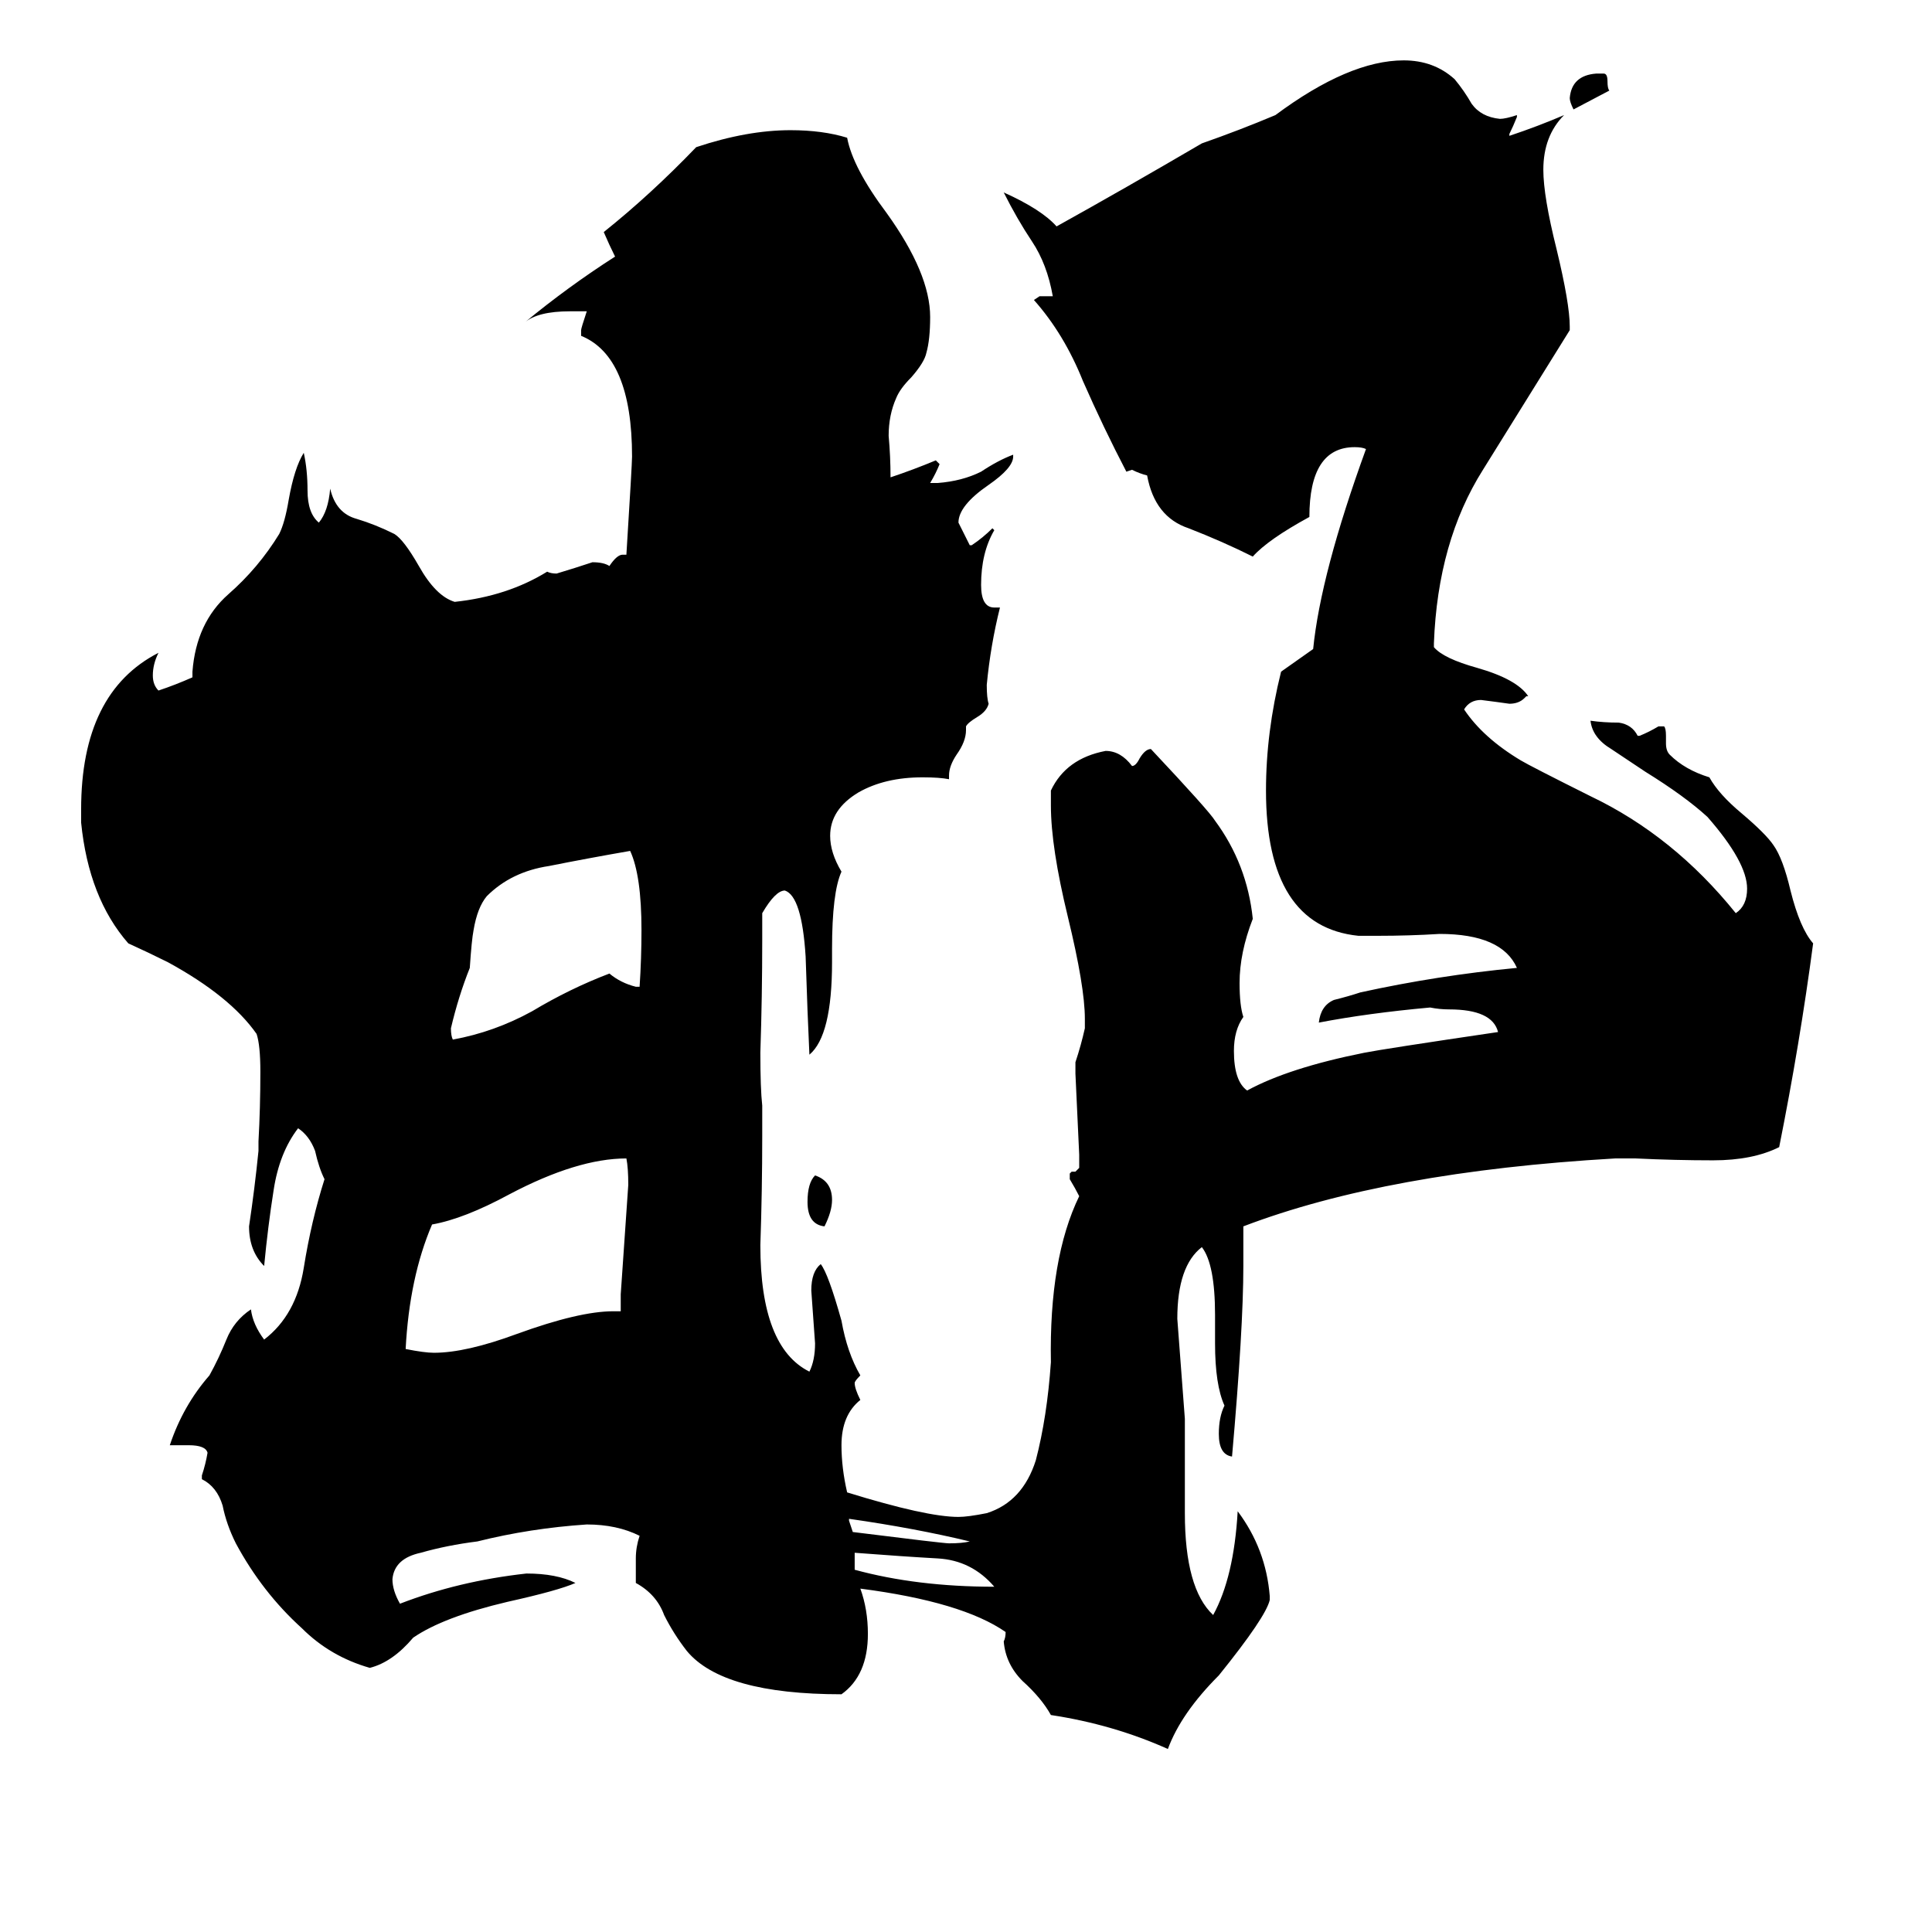 <svg xmlns="http://www.w3.org/2000/svg" viewBox="0 -800 1024 1024">
	<path fill="#000000" d="M853 -752L834 -742Q832 -746 832 -748Q833 -760 846 -761H850Q852 -761 852 -757Q852 -753 853 -752ZM437 -150Q428 -151 428 -163Q428 -173 432 -177Q441 -174 441 -164Q441 -158 437 -150ZM450 5V6Q451 9 452 12Q500 18 503 18Q510 18 514 17Q485 10 450 5ZM453 23V32Q486 41 527 41Q515 27 497 26Q479 25 453 23ZM337 -277H339Q340 -292 340 -307Q340 -336 334 -349Q311 -345 291 -341Q271 -338 258 -325Q253 -319 251 -307Q250 -302 249 -287Q243 -272 239 -255Q239 -251 240 -249Q262 -253 282 -264Q302 -276 323 -284Q329 -279 337 -277ZM329 -105V-114Q331 -143 333 -172Q333 -181 332 -186Q306 -186 270 -167Q246 -154 229 -151Q217 -123 215 -85Q225 -83 230 -83Q247 -83 274 -93Q307 -105 325 -105ZM673 46V48Q671 57 646 88Q626 108 619 127Q590 114 557 109Q552 100 542 91Q533 82 532 70Q533 68 533 65Q510 49 456 42Q460 53 460 66Q460 88 446 98Q383 98 364 75Q357 66 352 56Q348 45 337 39V26Q337 20 339 14Q327 8 311 8Q281 10 253 17Q237 19 223 23Q209 26 208 37Q208 43 212 50Q243 38 279 34Q295 34 305 39Q296 43 269 49Q235 57 219 68Q208 81 196 84Q175 78 160 63Q139 44 125 18Q120 8 118 -2Q115 -12 107 -16V-18Q109 -24 110 -30Q109 -34 100 -34H90Q97 -55 111 -71Q116 -80 120 -90Q124 -100 133 -106Q134 -98 140 -90Q157 -103 161 -128Q165 -153 172 -175Q169 -181 167 -190Q164 -198 158 -202Q148 -189 145 -169Q142 -150 140 -129Q132 -137 132 -150Q135 -170 137 -190V-195Q138 -213 138 -232Q138 -246 136 -252Q122 -272 89 -290Q79 -295 68 -300Q47 -324 43 -364V-371Q43 -433 84 -454Q81 -448 81 -442Q81 -437 84 -434Q93 -437 102 -441V-444Q104 -470 121 -485Q137 -499 148 -517Q151 -523 153 -535Q156 -552 161 -560Q163 -551 163 -540Q163 -528 169 -523Q174 -529 175 -541Q178 -528 189 -525Q199 -522 209 -517Q214 -514 222 -500Q231 -484 241 -481Q269 -484 290 -497Q292 -496 295 -496Q305 -499 314 -502Q320 -502 323 -500Q327 -506 330 -506H332Q335 -554 335 -558Q335 -611 308 -622V-625Q308 -626 311 -635H302Q285 -635 278 -629Q301 -648 326 -664Q323 -670 320 -677Q345 -697 369 -722Q396 -731 419 -731Q436 -731 449 -727Q452 -711 470 -687Q493 -655 493 -632Q493 -620 491 -613Q490 -608 483 -600Q477 -594 475 -589Q471 -580 471 -569Q472 -558 472 -547Q484 -551 496 -556L498 -554Q496 -549 493 -544H497Q510 -545 520 -550Q529 -556 537 -559V-558Q537 -552 524 -543Q508 -532 508 -523Q511 -517 514 -511H515Q521 -515 526 -520L527 -519Q520 -507 520 -490Q520 -478 527 -478H530Q525 -458 523 -437Q523 -430 524 -427Q523 -423 518 -420Q513 -417 512 -415V-413Q512 -407 507 -400Q503 -394 503 -389V-387Q498 -388 489 -388Q469 -388 455 -380Q440 -371 440 -357Q440 -348 446 -338Q441 -327 441 -297V-290Q441 -251 429 -241Q428 -262 427 -293Q425 -325 416 -328Q411 -328 404 -316V-302Q404 -272 403 -242Q403 -223 404 -214V-198Q404 -169 403 -140Q403 -86 429 -73Q432 -79 432 -88Q431 -102 430 -116Q430 -126 435 -130Q439 -125 446 -100Q449 -83 456 -71Q453 -68 453 -67Q453 -64 456 -58Q446 -50 446 -34Q446 -22 449 -9Q491 4 508 4Q513 4 523 2Q542 -4 549 -26Q555 -49 557 -78Q556 -133 572 -166Q570 -170 567 -175V-178L568 -179H570L572 -181V-188Q571 -209 570 -231V-237Q573 -246 575 -255V-260Q575 -277 566 -314Q557 -351 557 -373V-381Q565 -398 586 -402Q594 -402 600 -394Q602 -394 604 -398Q607 -403 610 -403Q641 -370 644 -365Q661 -342 664 -313Q657 -295 657 -279Q657 -267 659 -261Q654 -254 654 -243Q654 -227 661 -222Q683 -234 723 -242Q733 -244 794 -253Q791 -265 768 -265Q763 -265 758 -266Q725 -263 699 -258Q700 -267 707 -270Q715 -272 721 -274Q762 -283 804 -287Q796 -305 763 -305Q747 -304 730 -304H720Q671 -309 671 -381Q671 -412 679 -444L696 -456Q700 -496 724 -562Q722 -563 718 -563Q694 -563 694 -526Q672 -514 664 -505Q648 -513 630 -520Q612 -526 608 -548Q604 -549 600 -551L597 -550Q585 -573 574 -598Q564 -623 548 -641L551 -643H558Q555 -660 547 -672Q539 -684 532 -698Q552 -689 560 -680Q596 -700 637 -724Q657 -731 676 -739Q715 -768 744 -768Q760 -768 771 -758Q776 -752 780 -745Q785 -738 795 -737Q798 -737 804 -739V-738Q802 -733 800 -729V-728Q815 -733 829 -739Q818 -728 818 -710Q818 -696 825 -668Q832 -639 832 -627V-625Q809 -588 786 -551Q762 -513 760 -459V-457Q765 -451 783 -446Q804 -440 810 -431H809L808 -430Q805 -427 800 -427Q793 -428 785 -429Q779 -429 776 -424Q786 -409 806 -397Q811 -394 843 -378Q887 -357 920 -316Q926 -320 926 -329Q926 -343 905 -367Q893 -378 872 -391Q863 -397 854 -403Q844 -409 843 -418Q850 -417 858 -417Q865 -416 868 -410H869Q874 -412 879 -415H882Q883 -414 883 -410V-406Q883 -402 885 -400Q893 -392 906 -388Q911 -379 923 -369Q936 -358 940 -352Q945 -345 949 -328Q954 -308 961 -300Q954 -247 943 -192Q929 -185 908 -185Q888 -185 867 -186H856Q735 -179 659 -150V-129Q659 -96 653 -28Q646 -29 646 -40Q646 -49 649 -55Q644 -66 644 -88V-103Q644 -130 637 -139Q624 -129 624 -101Q626 -74 628 -48V2Q628 42 643 56Q654 36 656 1Q671 21 673 46Z"/>
</svg>